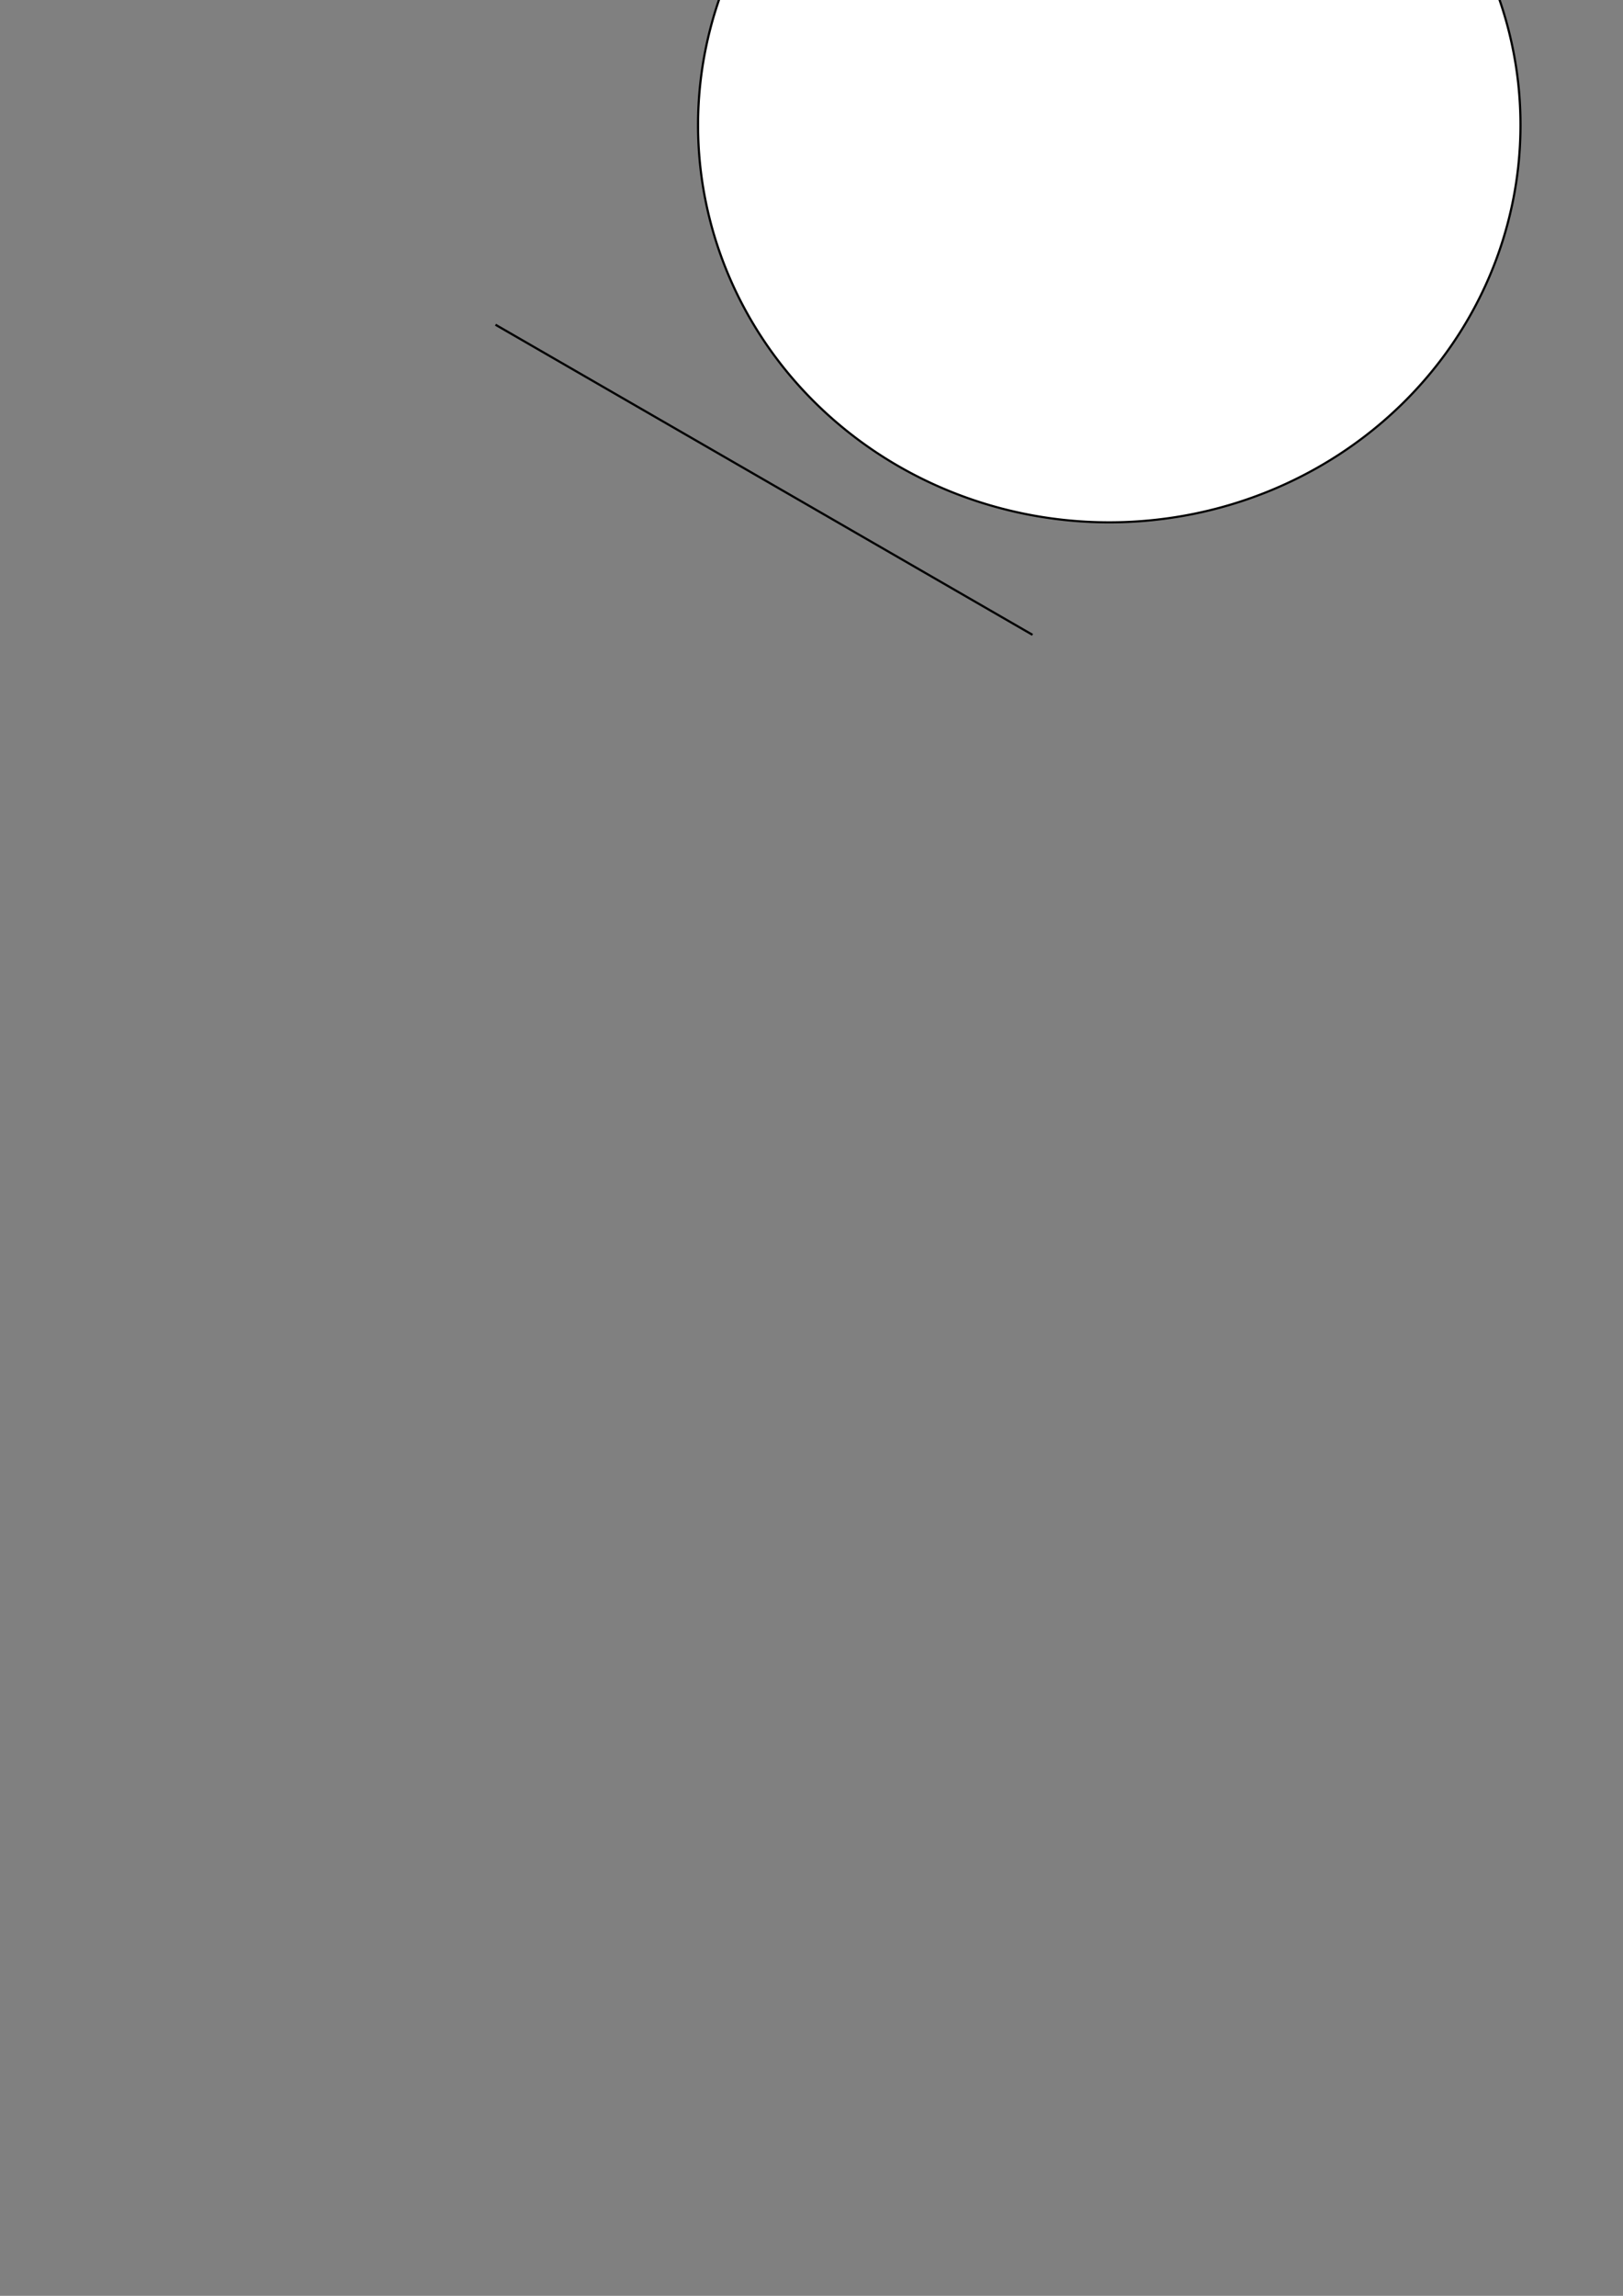 <?xml version="1.0" encoding="UTF-8" standalone="no"?>
<!-- Created with Inkscape (http://www.inkscape.org/) -->

<svg
   xmlns:dc="http://purl.org/dc/elements/1.1/"
   xmlns:cc="http://creativecommons.org/ns#"
   xmlns:rdf="http://www.w3.org/1999/02/22-rdf-syntax-ns#"
   xmlns:svg="http://www.w3.org/2000/svg"
   xmlns="http://www.w3.org/2000/svg"
   xmlns:sodipodi="http://sodipodi.sourceforge.net/DTD/sodipodi-0.dtd"
   xmlns:inkscape="http://www.inkscape.org/namespaces/inkscape"
   width="744.094"
   height="1052.362"
   id="svg2"
   version="1.1"
   inkscape:version="0.48.4 r9939"
   sodipodi:docname="ficha.svg">
  <rect width="100%" height="100%" fill="#808080" stroke="none"/>
  <defs
     id="defs4" />
  <sodipodi:namedview
     id="base"
     pagecolor="#ffffff"
     bordercolor="#666666"
     borderopacity="1.0"
     inkscape:pageopacity="0.0"
     inkscape:pageshadow="2"
     inkscape:zoom="1.3086964"
     inkscape:cx="176.58153"
     inkscape:cy="738.18314"
     inkscape:document-units="px"
     inkscape:current-layer="layer1"
     showgrid="false"
     showguides="true"
     inkscape:guide-bbox="true"
     inkscape:window-width="1280"
     inkscape:window-height="750"
     inkscape:window-x="0"
     inkscape:window-y="0"
     inkscape:window-maximized="1">
    <sodipodi:guide
       orientation="-0.5,0.866"
       position="225.714,620"
       id="guide2985" />
    <sodipodi:guide
       orientation="0.5,0.866"
       position="225.714,620"
       id="guide2987" />
    <sodipodi:guide
       orientation="-0.5,0.866"
       position="225.714,904.286"
       id="guide2989" />
    <sodipodi:guide
       orientation="0.5,0.866"
       position="225.714,904.286"
       id="guide2991" />
  </sodipodi:namedview>
  <g
     inkscape:label="Layer 1"
     inkscape:groupmode="layer"
     id="layer1">
    <path
       sodipodi:type="arc"
       style="fill:#ffffff;fill-opacity:1;stroke:#000000"
       id="path3016"
       sodipodi:cx="355.71429"
       sodipodi:cy="258.07648"
       sodipodi:rx="188.53316"
       sodipodi:ry="186.20839"
       d="m 544.247,258.076 a 188.533,186.208 0 1 1 -377.066,0 188.533,186.208 0 1 1 377.066,0 z"
       transform="matrix(1,0,0,0.978,152.849,-195.08)" />
    <path
       style="fill:none;stroke:#000000;stroke-width:1px;stroke-linecap:butt;stroke-linejoin:miter;stroke-opacity:1"
       d="M 227.166,148.849 473.365,290.992"
       id="path3018"
       inkscape:connector-curvature="0" />
  </g>
</svg>
